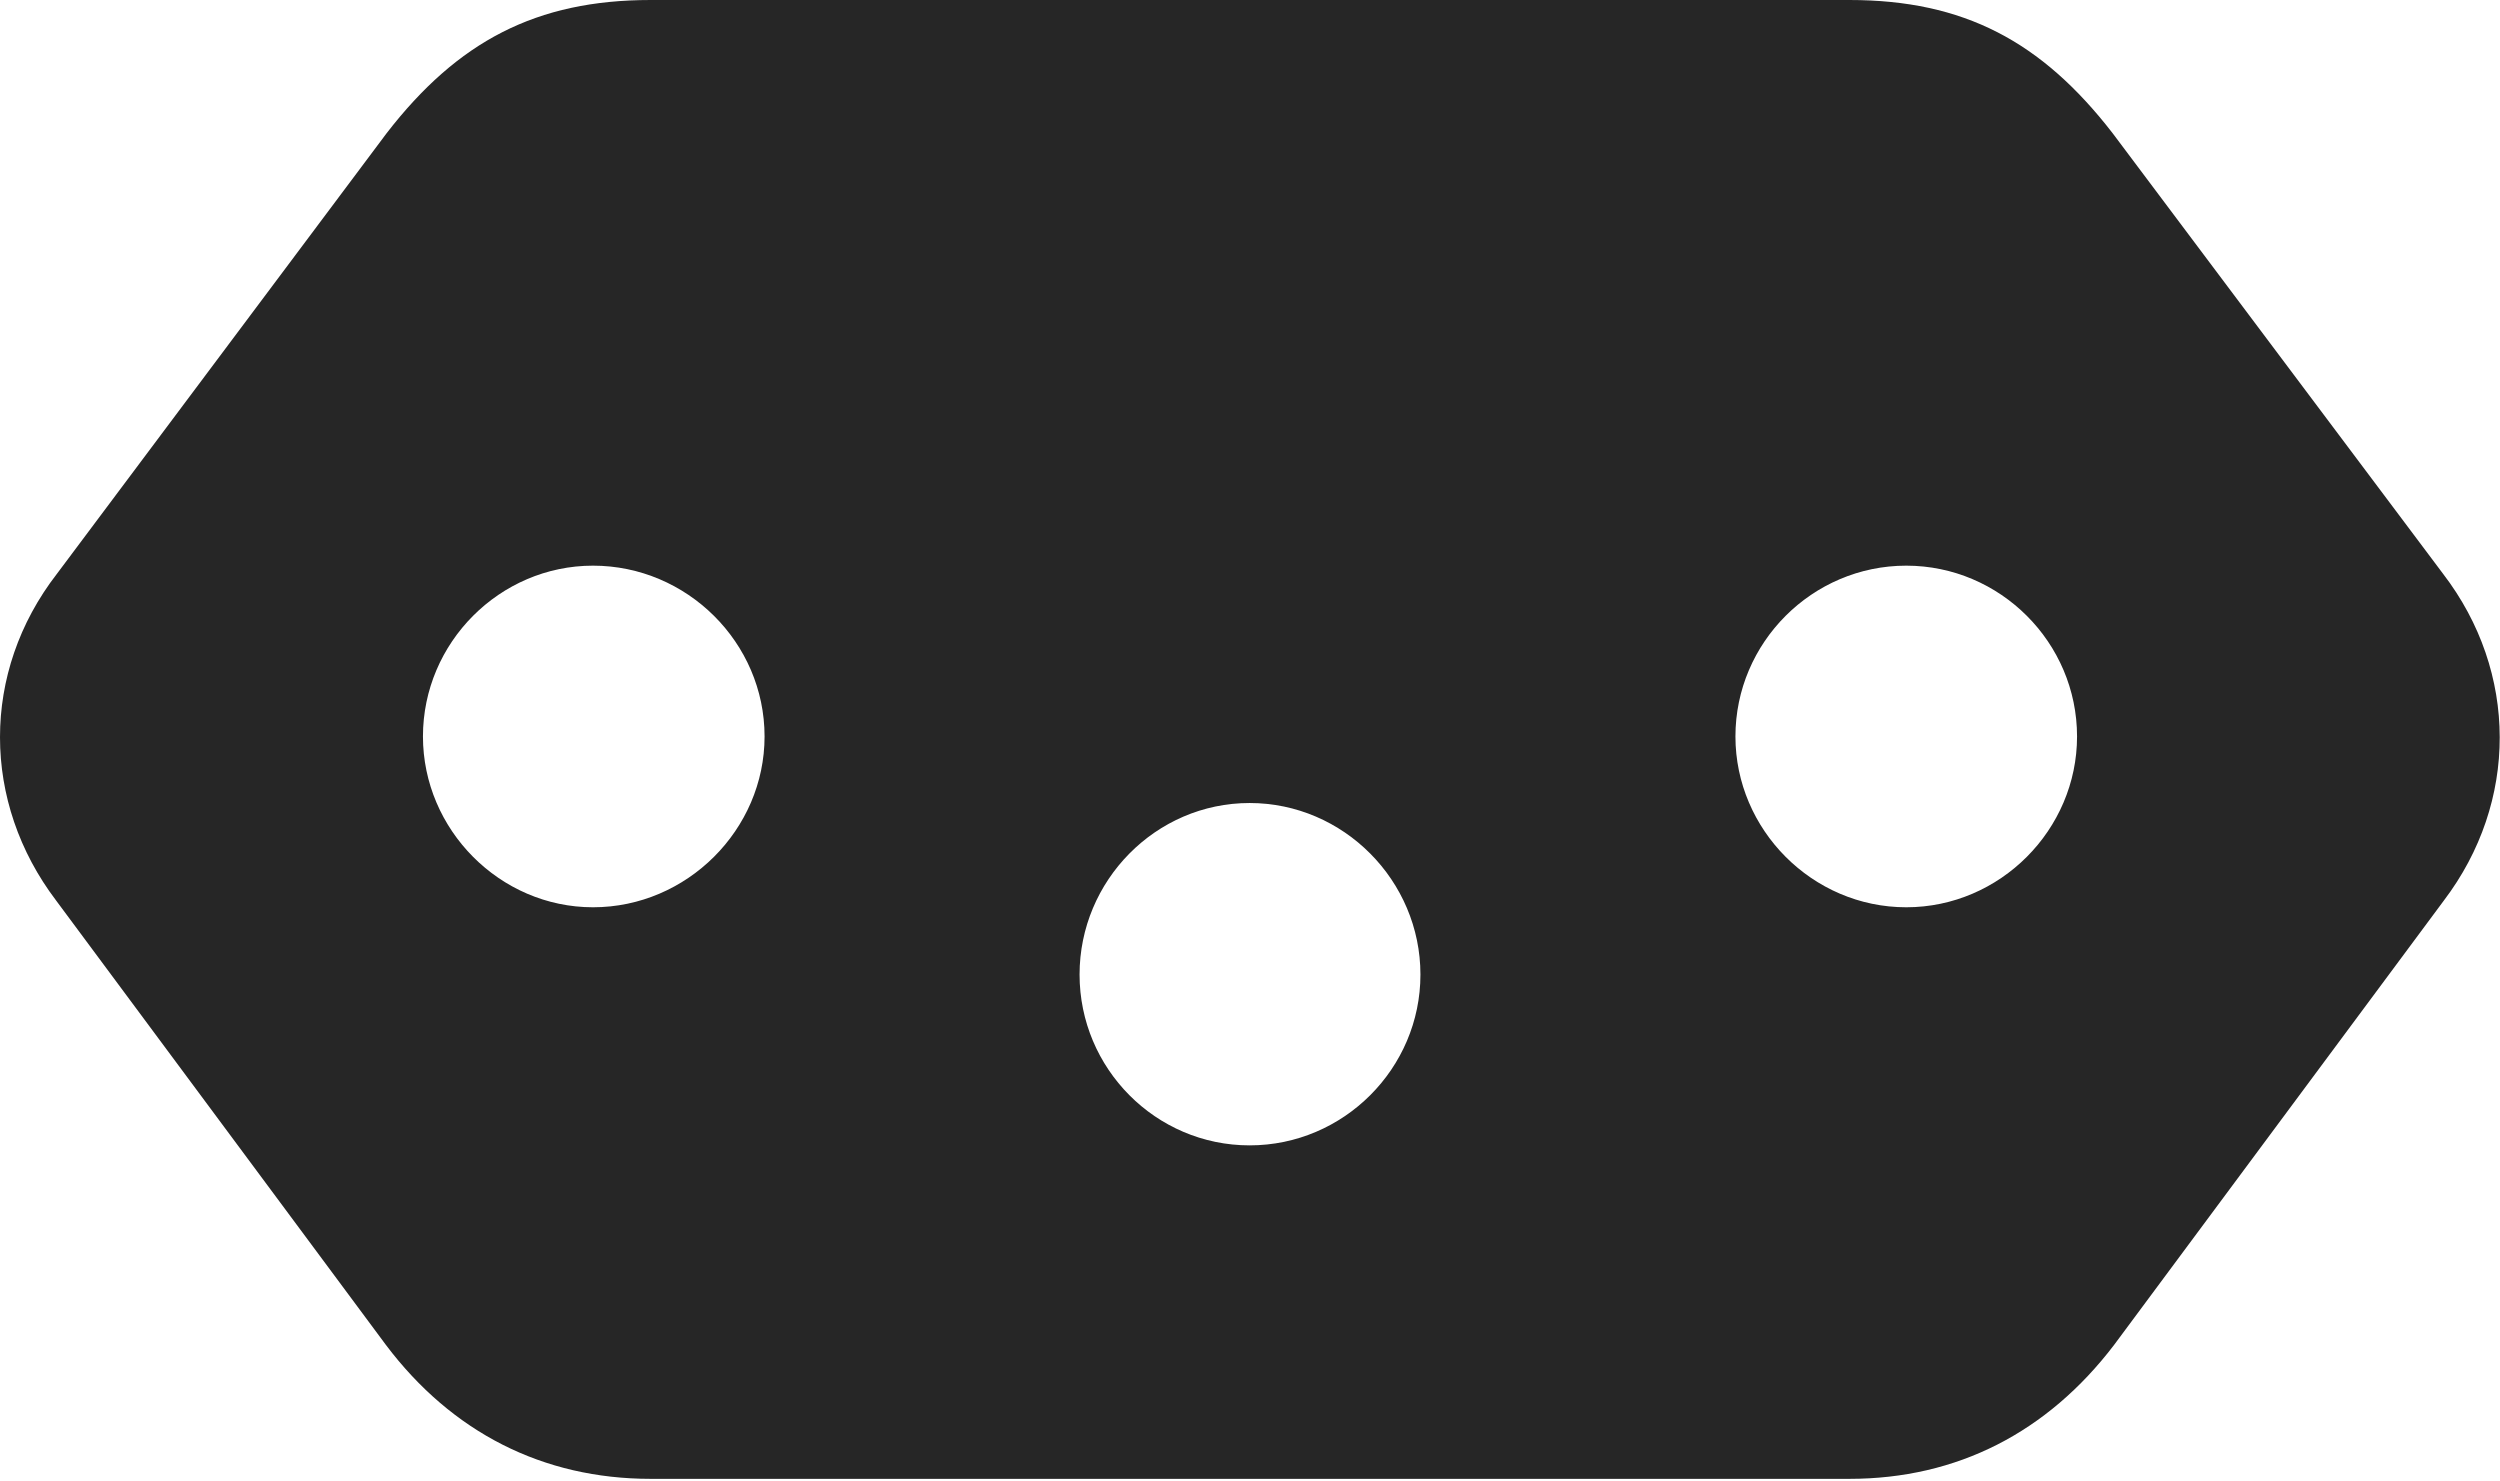 <?xml version="1.0" encoding="UTF-8"?>
<!--Generator: Apple Native CoreSVG 326-->
<!DOCTYPE svg
PUBLIC "-//W3C//DTD SVG 1.1//EN"
       "http://www.w3.org/Graphics/SVG/1.1/DTD/svg11.dtd">
<svg version="1.1" xmlns="http://www.w3.org/2000/svg" xmlns:xlink="http://www.w3.org/1999/xlink" viewBox="0 0 845.25 500.75">
 <g>
  <rect height="500.75" opacity="0" width="845.25" x="0" y="0"/>
  <path d="M714.25 45L826 194C851.5 227.25 851.5 271.25 826.25 304.5L714.75 454.75C692.25 484.25 661.75 500 625.25 500L220 500C183.5 500 152.75 484.25 130.5 454.75L19 304.5C-6.25 271.25-6.5 227.25 19.25 194L130.75 45C154.75 14 181.25 0 220 0L625.25 0C664 0 690.25 14 714.25 45ZM365 329.5C365 361.25 390.75 387.25 422.5 387.25C454.25 387.25 480.25 361.25 480.25 329.5C480.25 297.75 454.25 271.5 422.5 271.5C390.75 271.5 365 297.75 365 329.5ZM143 249C143 280.5 169 306.75 200.5 306.75C232.25 306.75 258.5 280.5 258.5 249C258.5 217.25 232.25 191.25 200.5 191.25C169 191.25 143 217.25 143 249ZM586.75 249C586.75 280.5 612.75 306.75 644.5 306.75C676.25 306.75 702.25 280.5 702.25 249C702.25 217.25 676.25 191.25 644.5 191.25C612.75 191.25 586.75 217.25 586.75 249Z" fill="black" fill-opacity="0.85"/>
 </g>
</svg>
